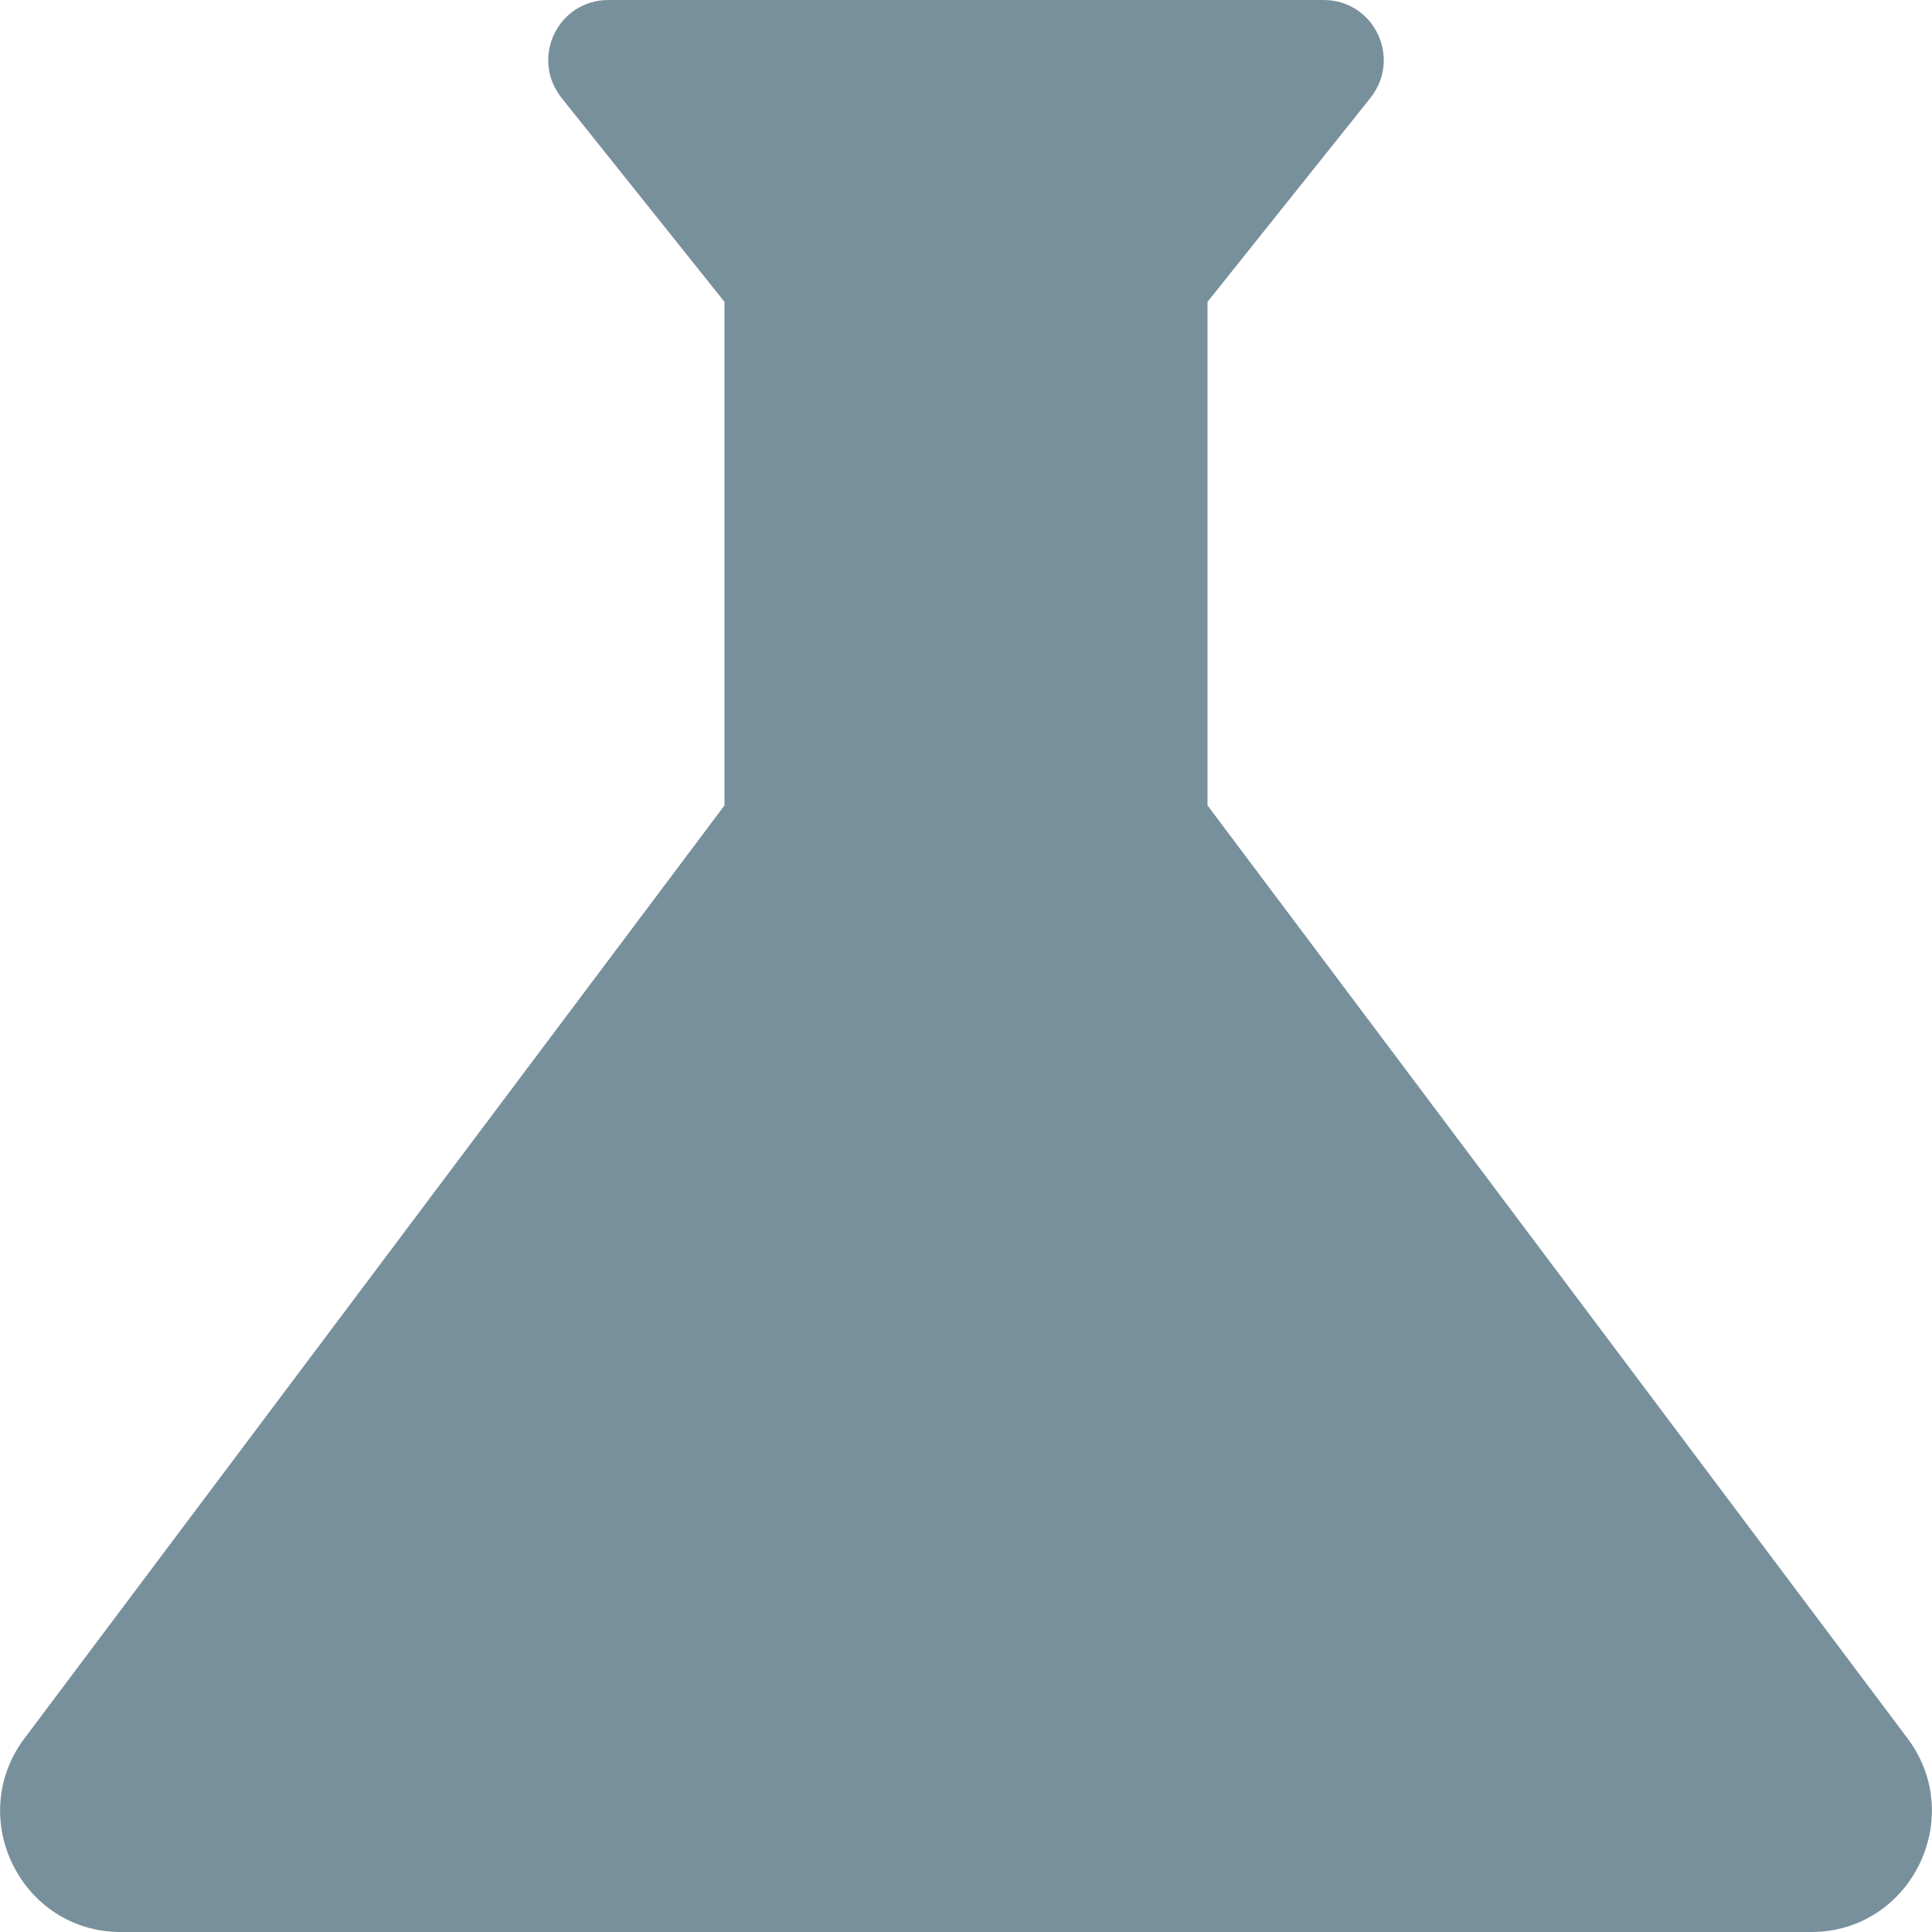<svg width="16" height="16" viewBox="0 0 16 16" fill="none" xmlns="http://www.w3.org/2000/svg">
<path d="M15.8 14.4L10 6.67V2.5L11.35 0.81C11.61 0.48 11.38 0 10.96 0H5.04C4.62 0 4.39 0.48 4.65 0.81L6 2.5V6.67L0.2 14.4C-0.29 15.06 0.18 16 1 16H15C15.82 16 16.29 15.06 15.8 14.4Z" fill="#78909C"/>
</svg>
